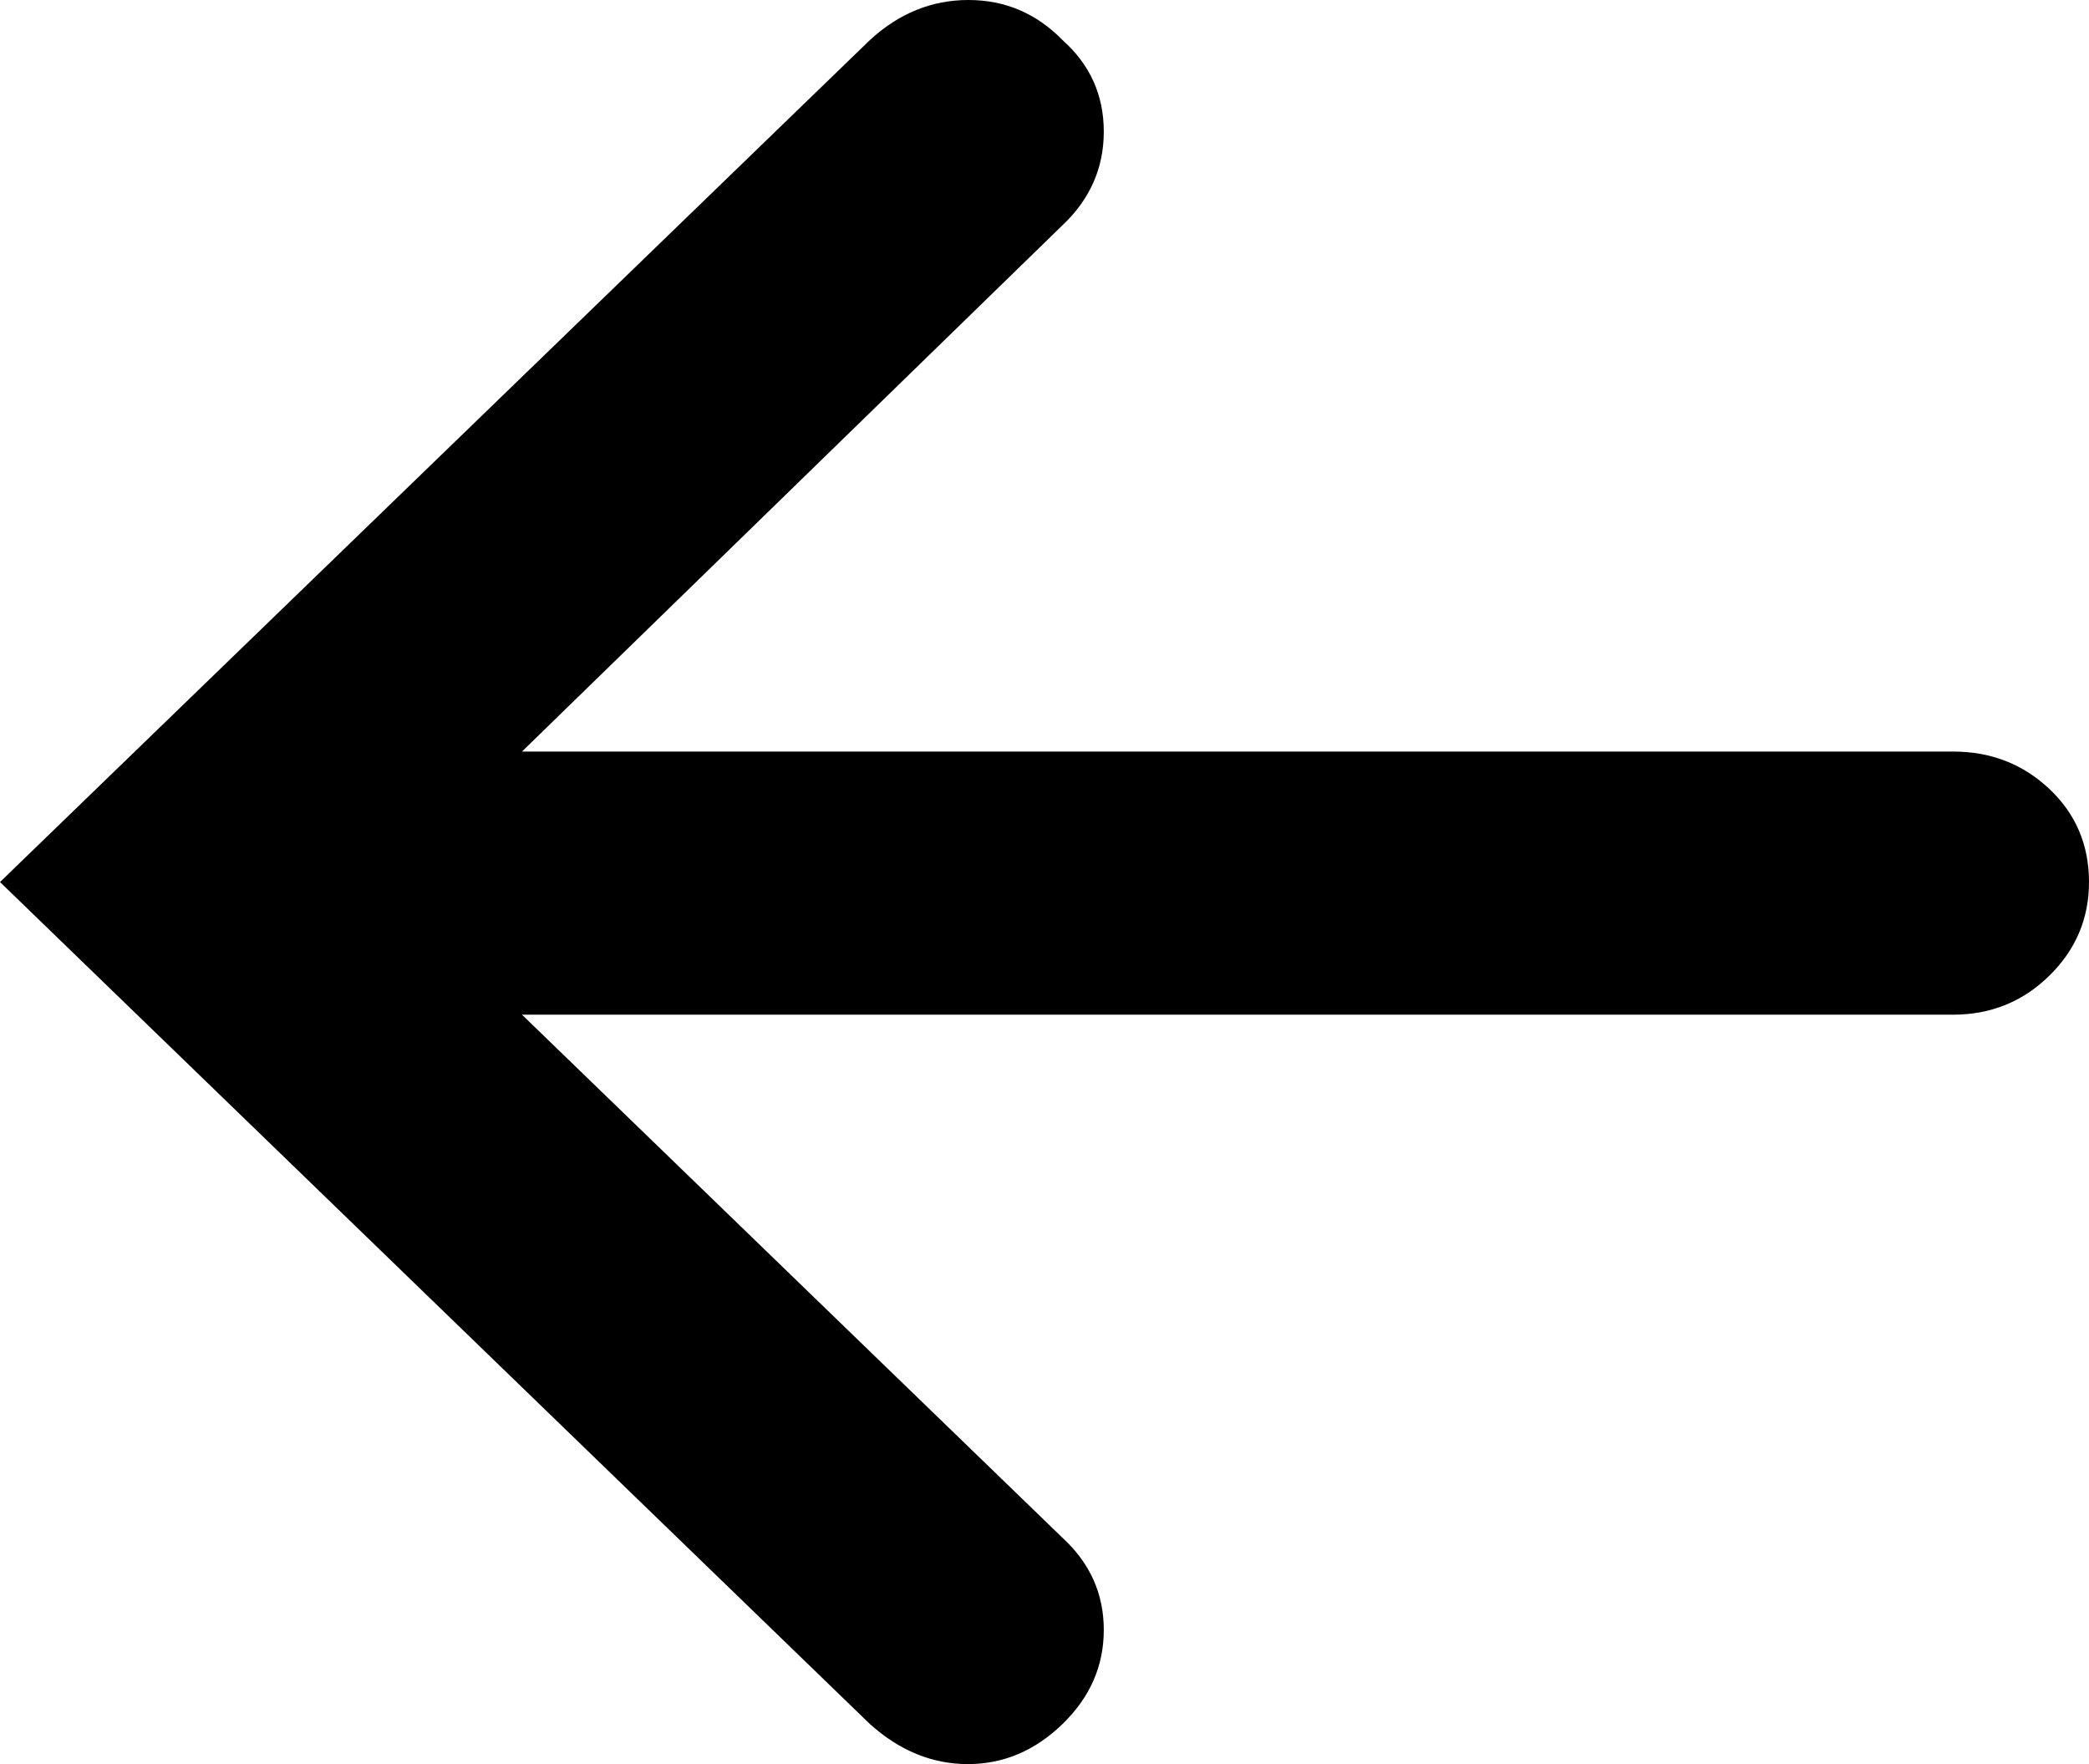 <svg width="45" height="38" viewBox="0 0 45 38" fill="none" xmlns="http://www.w3.org/2000/svg">
<path d="M45 19C45 18.199 44.715 17.53 44.145 16.993C43.575 16.457 42.884 16.189 42.072 16.189H11.244L22.887 4.852C23.48 4.293 23.777 3.62 23.777 2.834C23.777 2.048 23.48 1.391 22.887 0.862C22.324 0.287 21.649 0 20.86 0C20.072 0 19.365 0.287 18.74 0.862L3.8147e-06 19L18.74 37.138C19.381 37.713 20.083 38 20.849 38C21.614 38 22.293 37.713 22.887 37.138C23.48 36.564 23.777 35.888 23.777 35.109C23.777 34.331 23.48 33.669 22.887 33.125L11.244 21.857H42.072C42.884 21.857 43.575 21.577 44.145 21.018C44.715 20.459 45 19.786 45 19Z" fill="black"/>
</svg>
